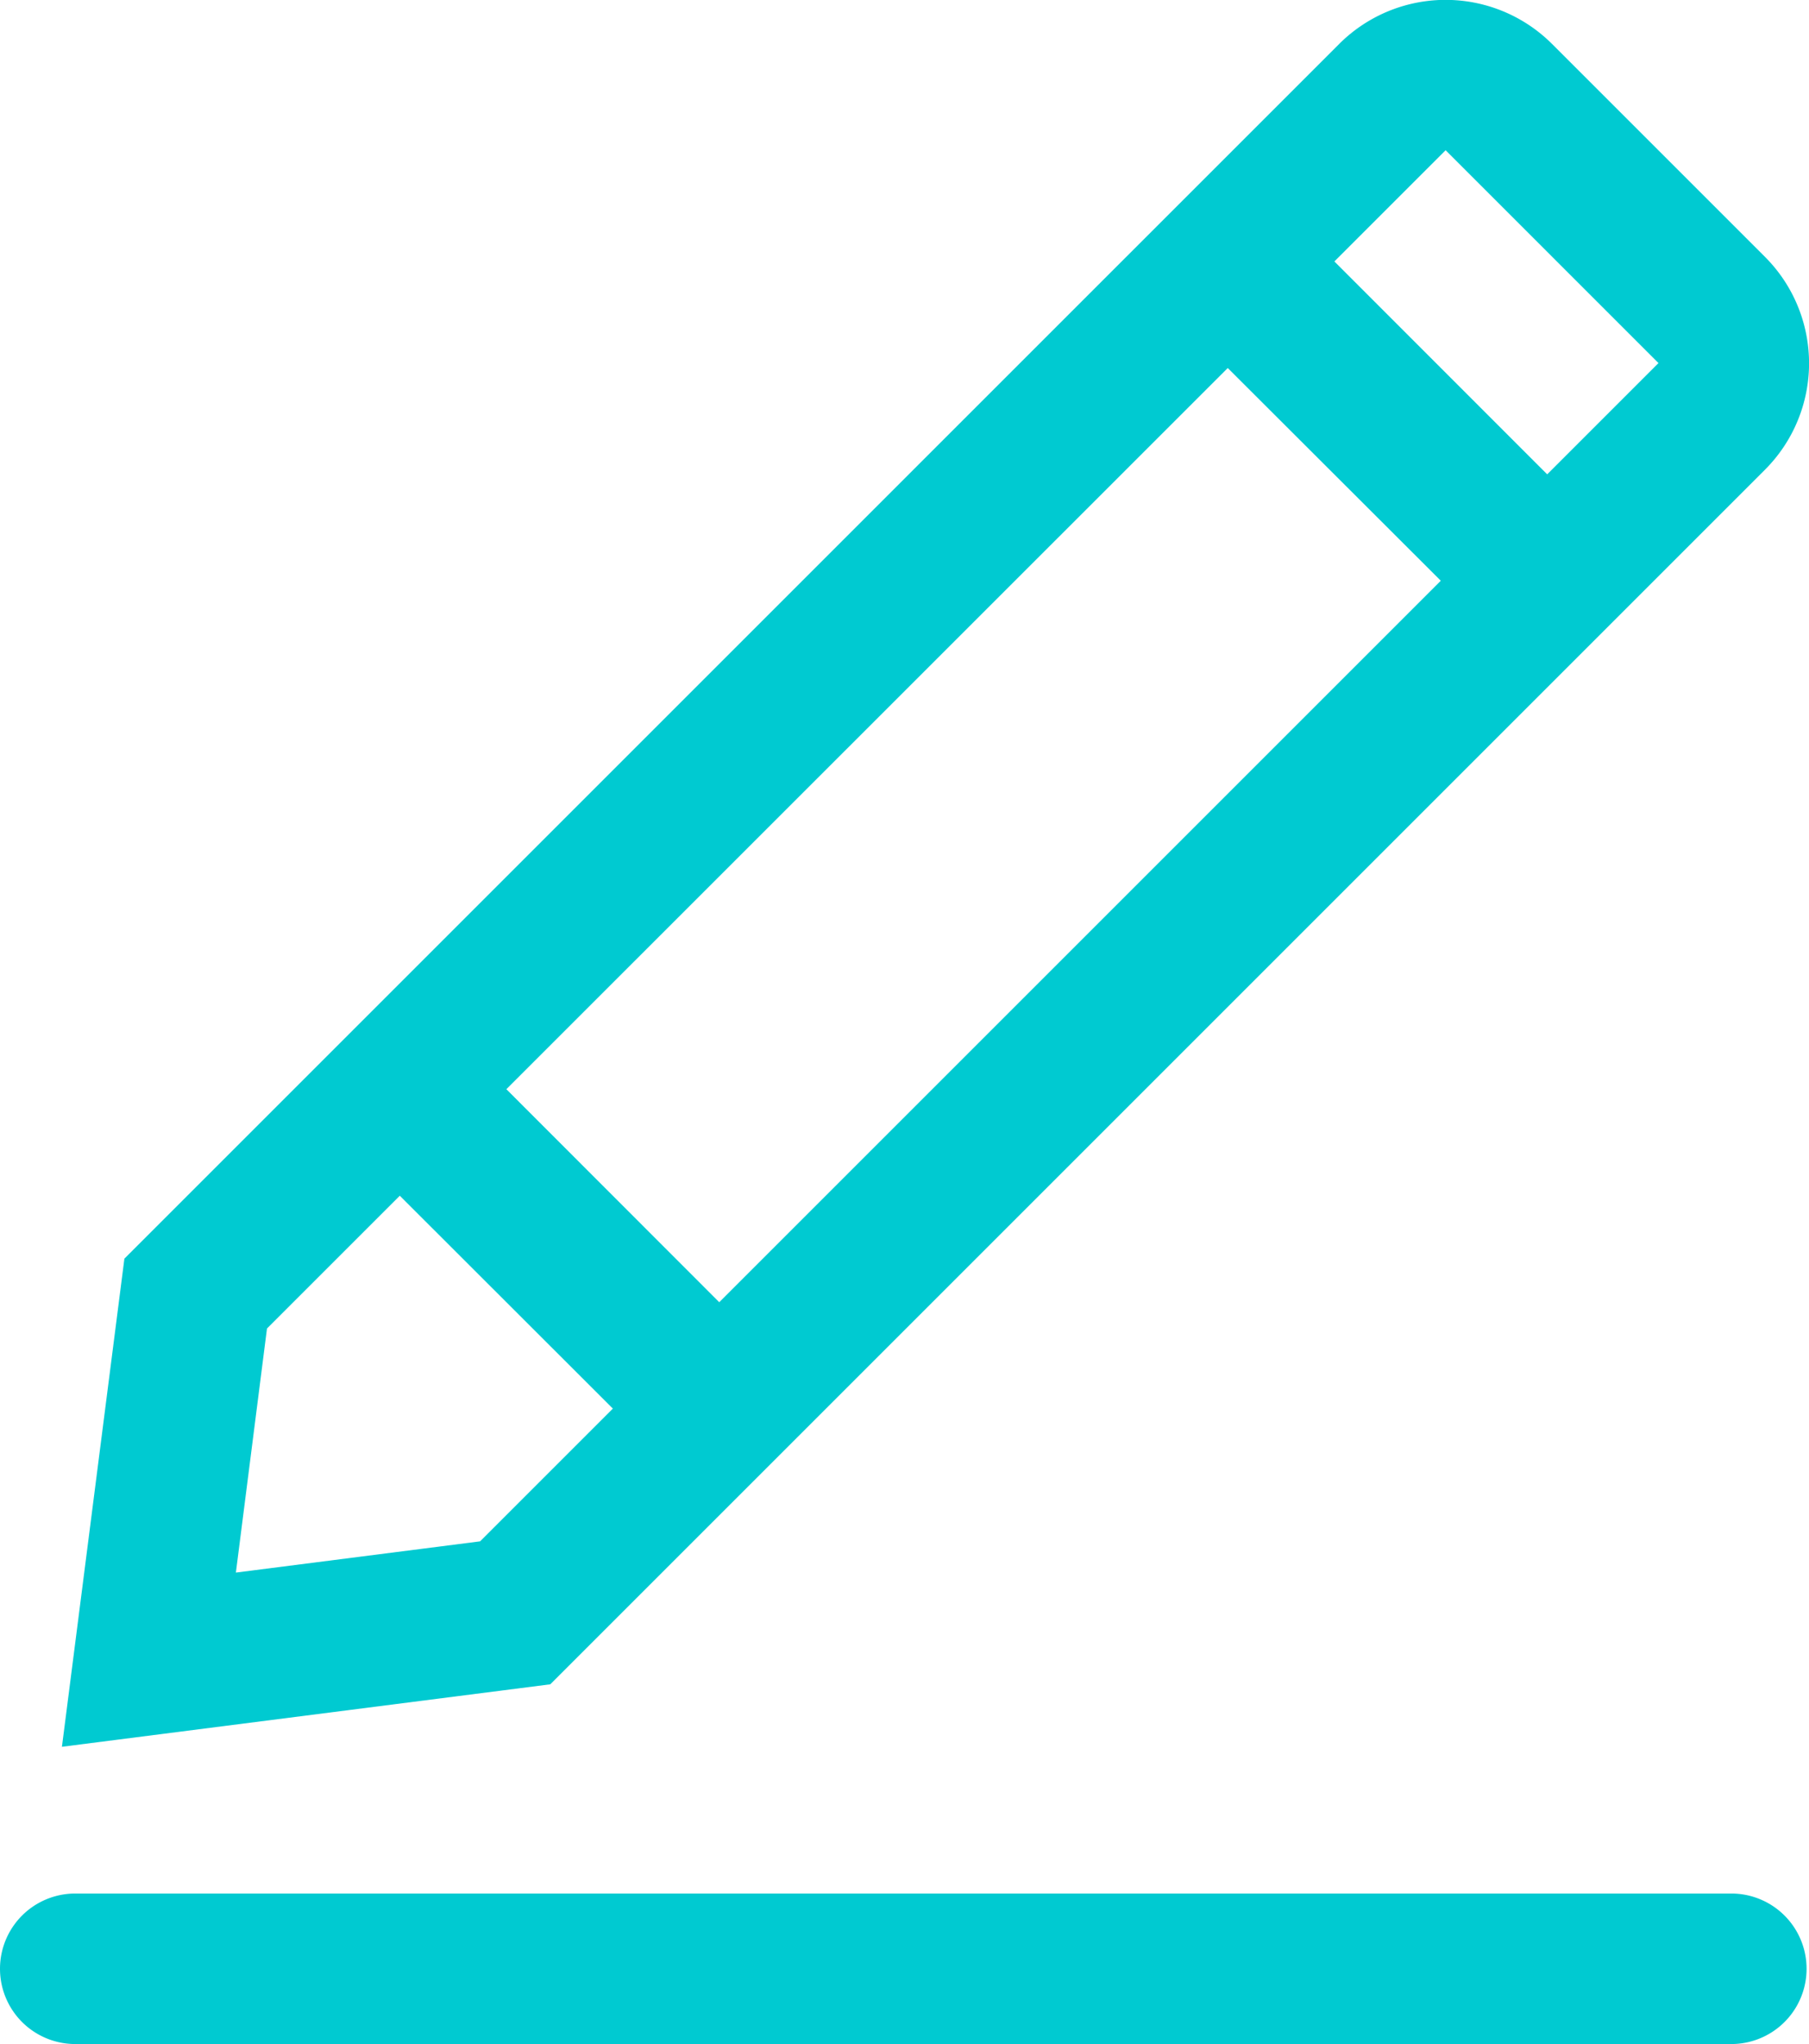 <svg xmlns="http://www.w3.org/2000/svg" width="13.436" height="15.183" viewBox="0 0 13.436 15.183"><defs><style>.a{fill:#00cad1;}</style></defs><path class="a" d="M276.251,227.479h12.3a.559.559,0,1,1,0,1.118h-12.3a.559.559,0,1,1,0-1.118Zm8.385-11.506.792-.792,2.072,2.073-.79.79Zm-6.708,5.59.792-.792,2.534,2.536-.79.79Zm1.33,3.3,8.752-8.752-1.581-1.581-8.754,8.752-.231,1.813Zm-2.642-2.1,9.022-9.022a1.118,1.118,0,0,1,1.582,0l1.581,1.581a1.118,1.118,0,0,1,0,1.581l-9.022,9.022-3.627.464Z" transform="translate(-275.692 -213.414)"/></svg>